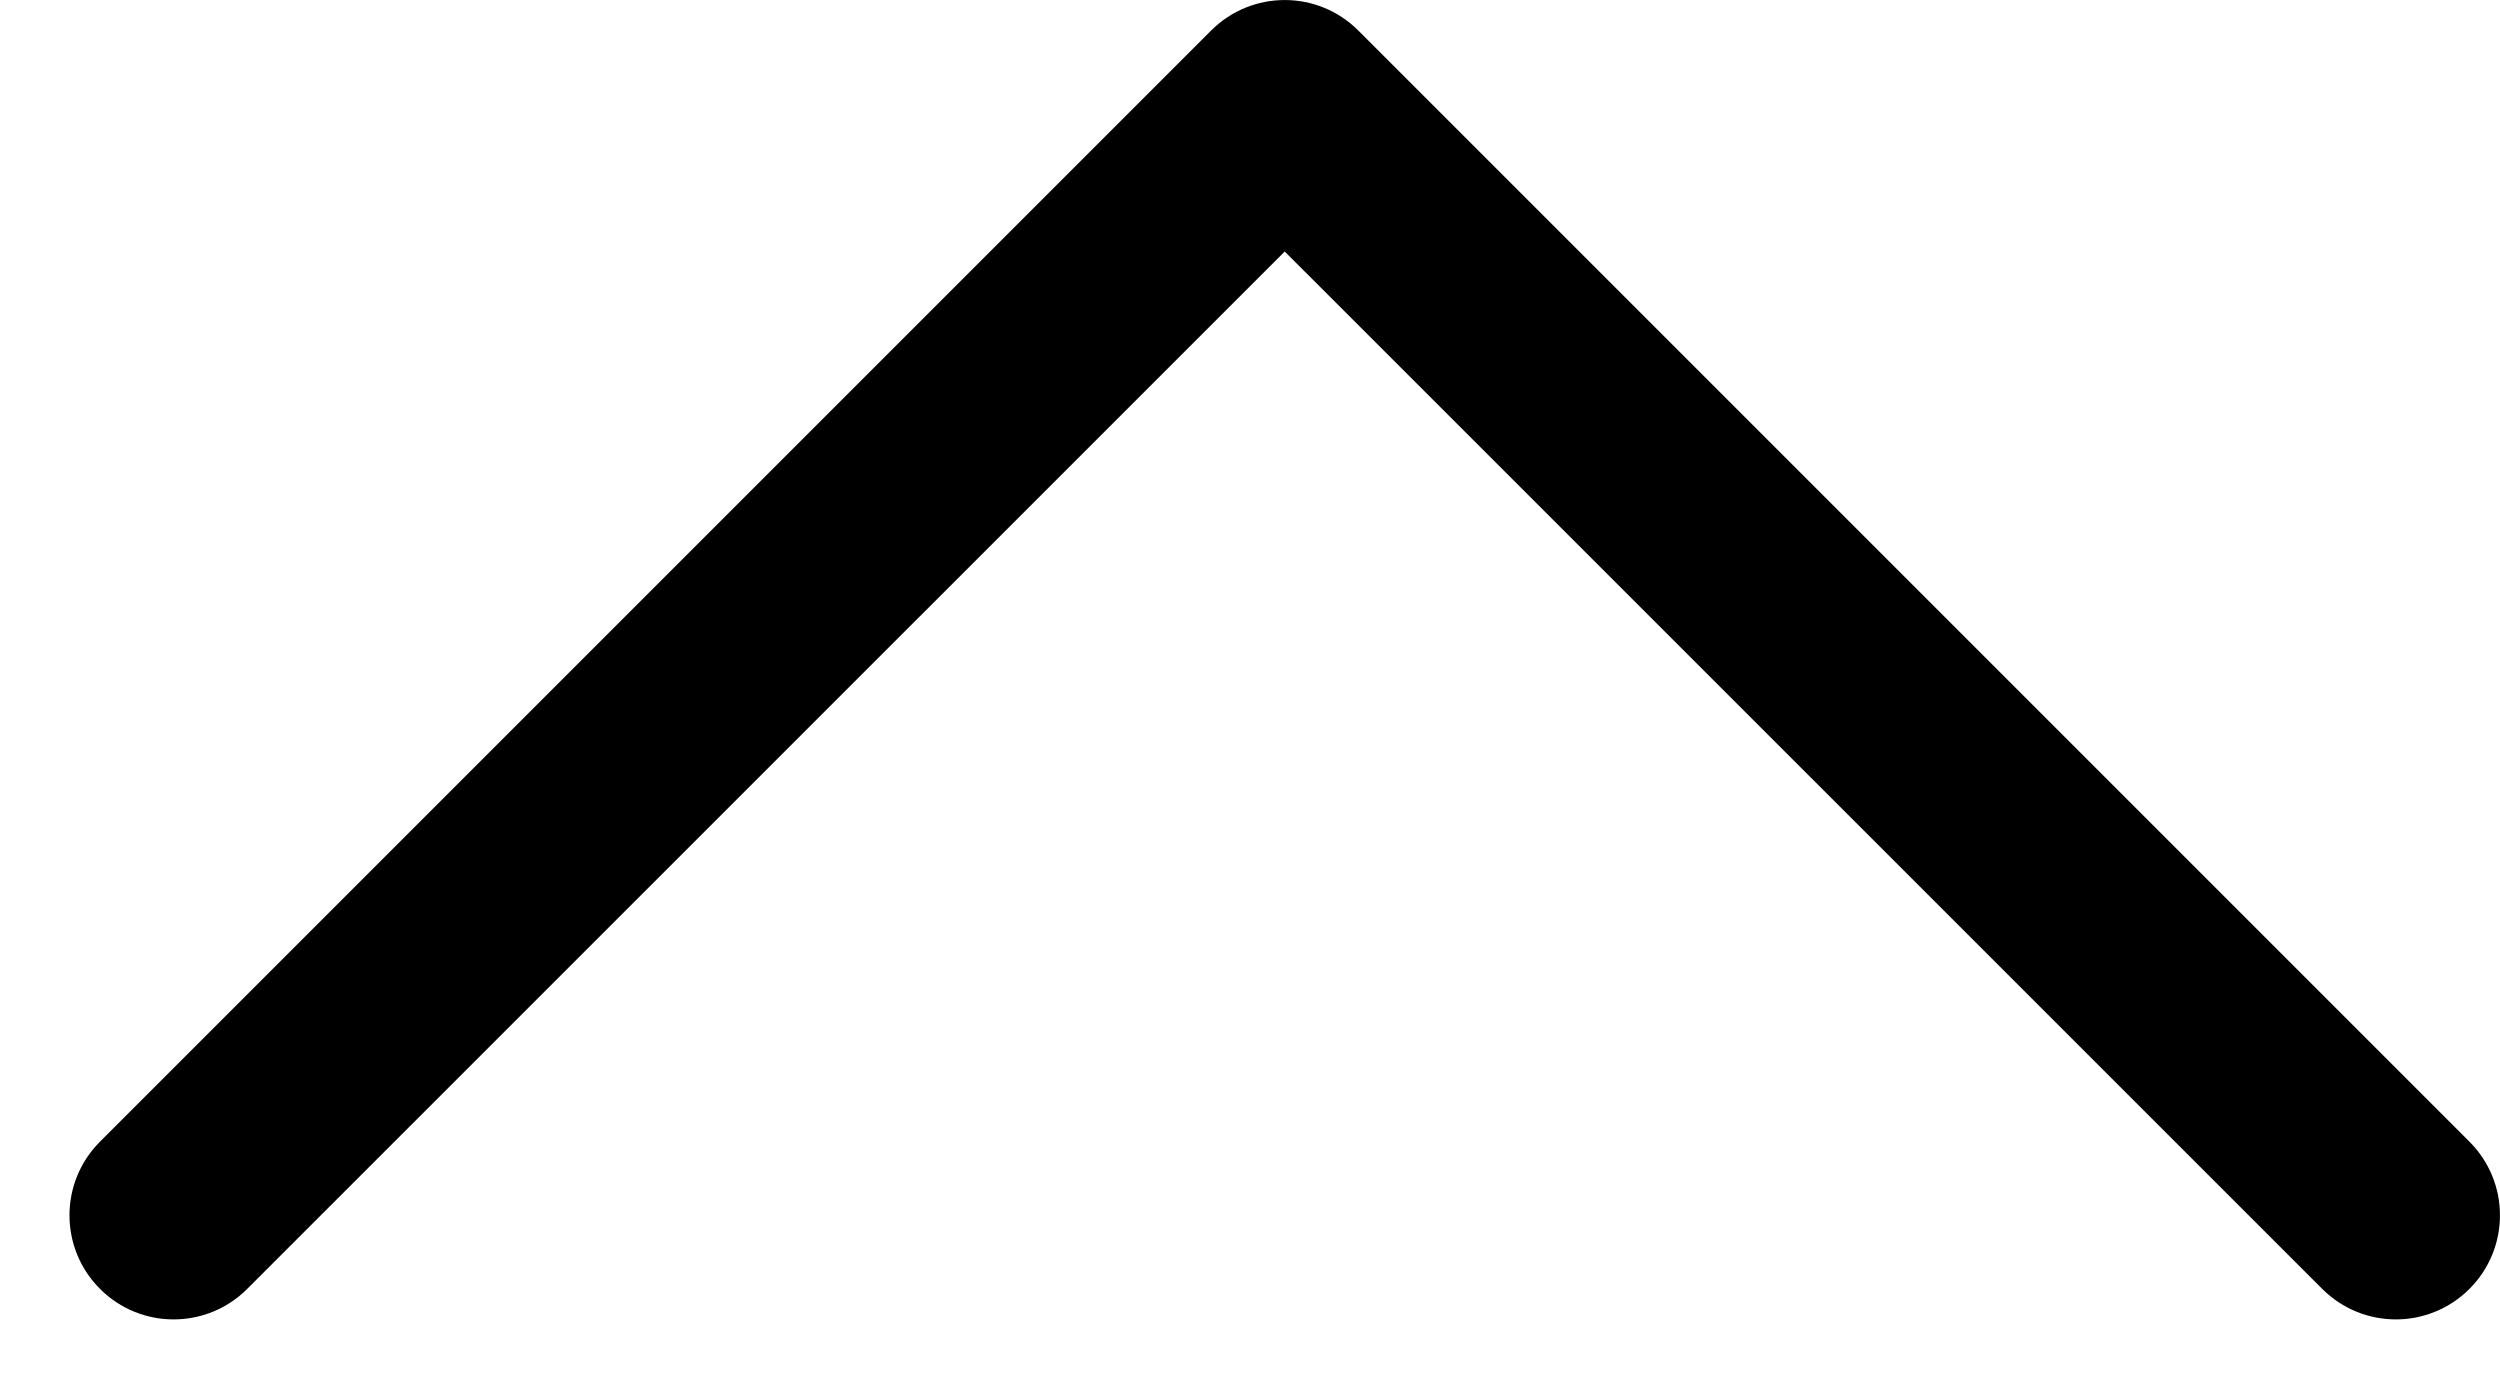 <svg width="18" height="10" viewBox="0 0 18 10" fill="none" xmlns="http://www.w3.org/2000/svg">
<path d="M9.25 1.811L1.78 9.28C1.487 9.573 1.013 9.573 0.72 9.28C0.427 8.987 0.427 8.513 0.72 8.22L8.72 0.22C9.013 -0.073 9.487 -0.073 9.78 0.22L17.78 8.22C18.073 8.513 18.073 8.987 17.78 9.28C17.487 9.573 17.013 9.573 16.72 9.28L9.25 1.811Z" fill="black"/>
</svg>
